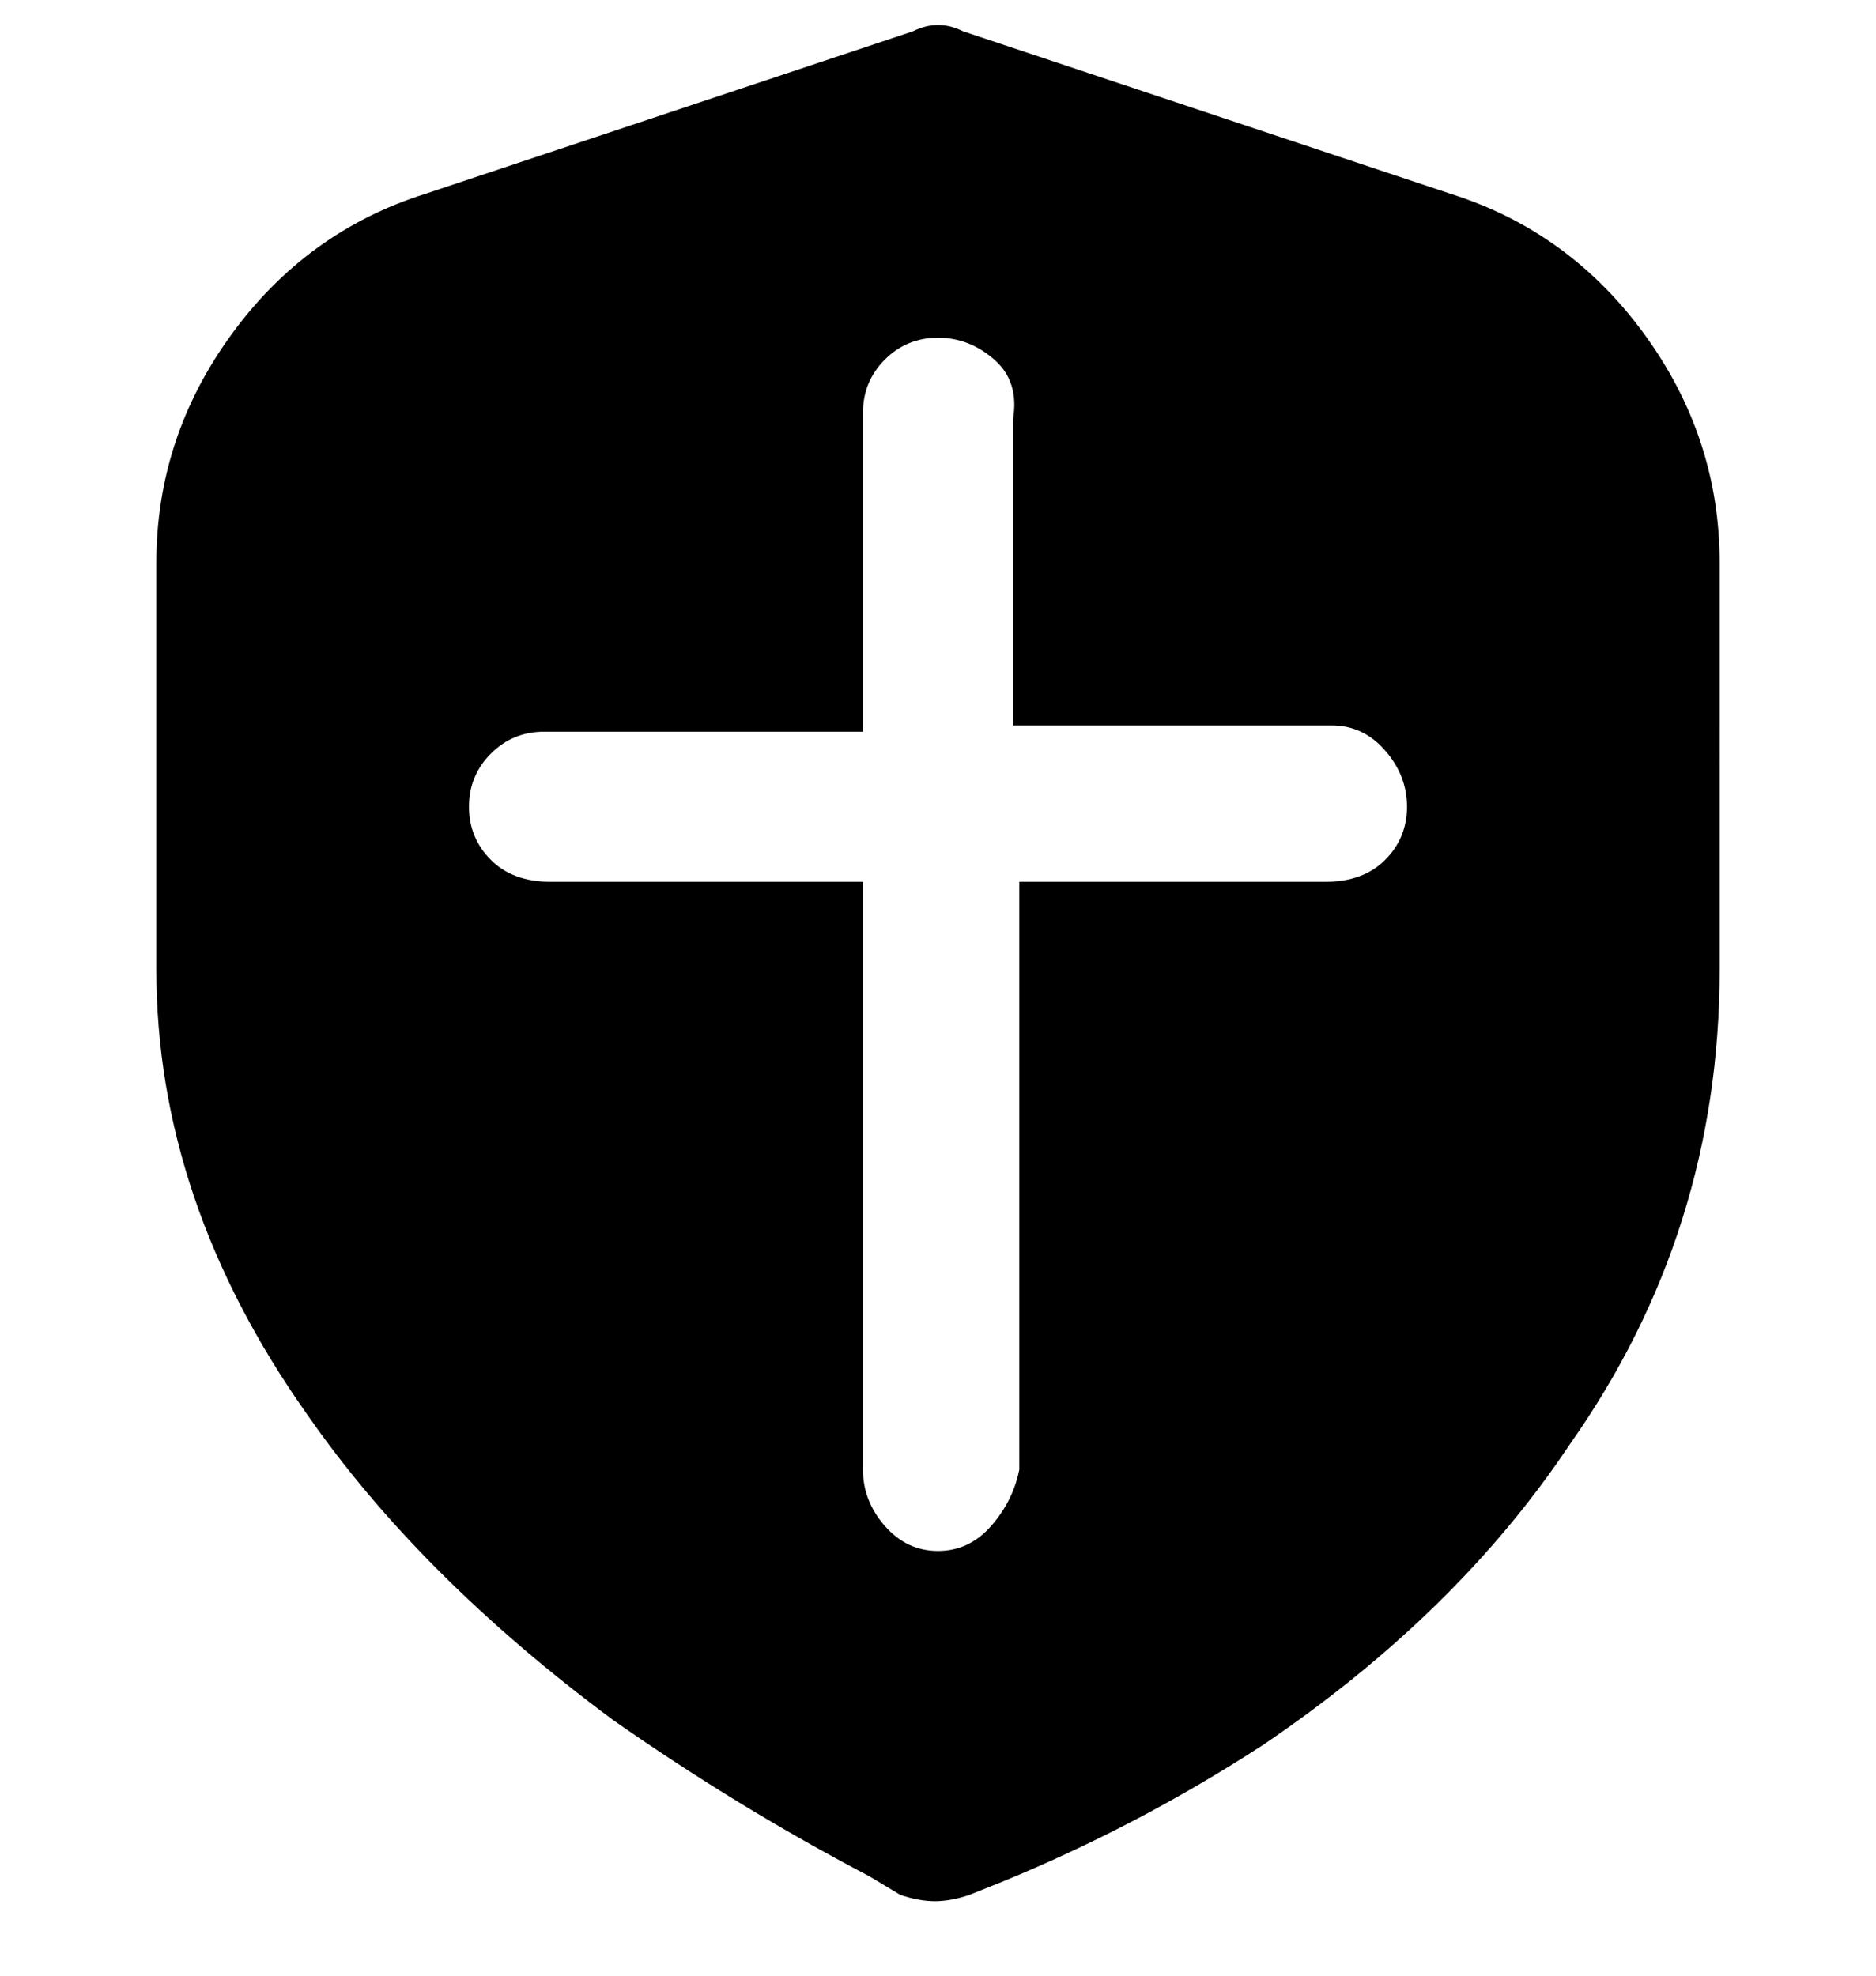 <svg viewBox="0 0 300 316" xmlns="http://www.w3.org/2000/svg"><path d="M232 31L154 5q-4-2-8 0L68 31q-19 6-31 22.5T25 90v65q0 37 24 71 18 26 49 49 20 14 41 25l5 3q3 1 5.5 1t5.5-1l5-2q22-9 42-22 31-21 49-48 24-34 24-76V90q0-20-12-36.5T232 31zm-19 110h-50v94q-1 5-4.5 9t-8.5 4q-5 0-8.5-4t-3.5-9v-94H88q-6 0-9.5-3.5T75 129q0-5 3.5-8.5T87 117h51V66q0-5 3.5-8.5T150 54q5 0 9 3.5t3 9.5v49h51q5 0 8.5 4t3.5 9q0 5-3.5 8.5T212 141h1z"/></svg>